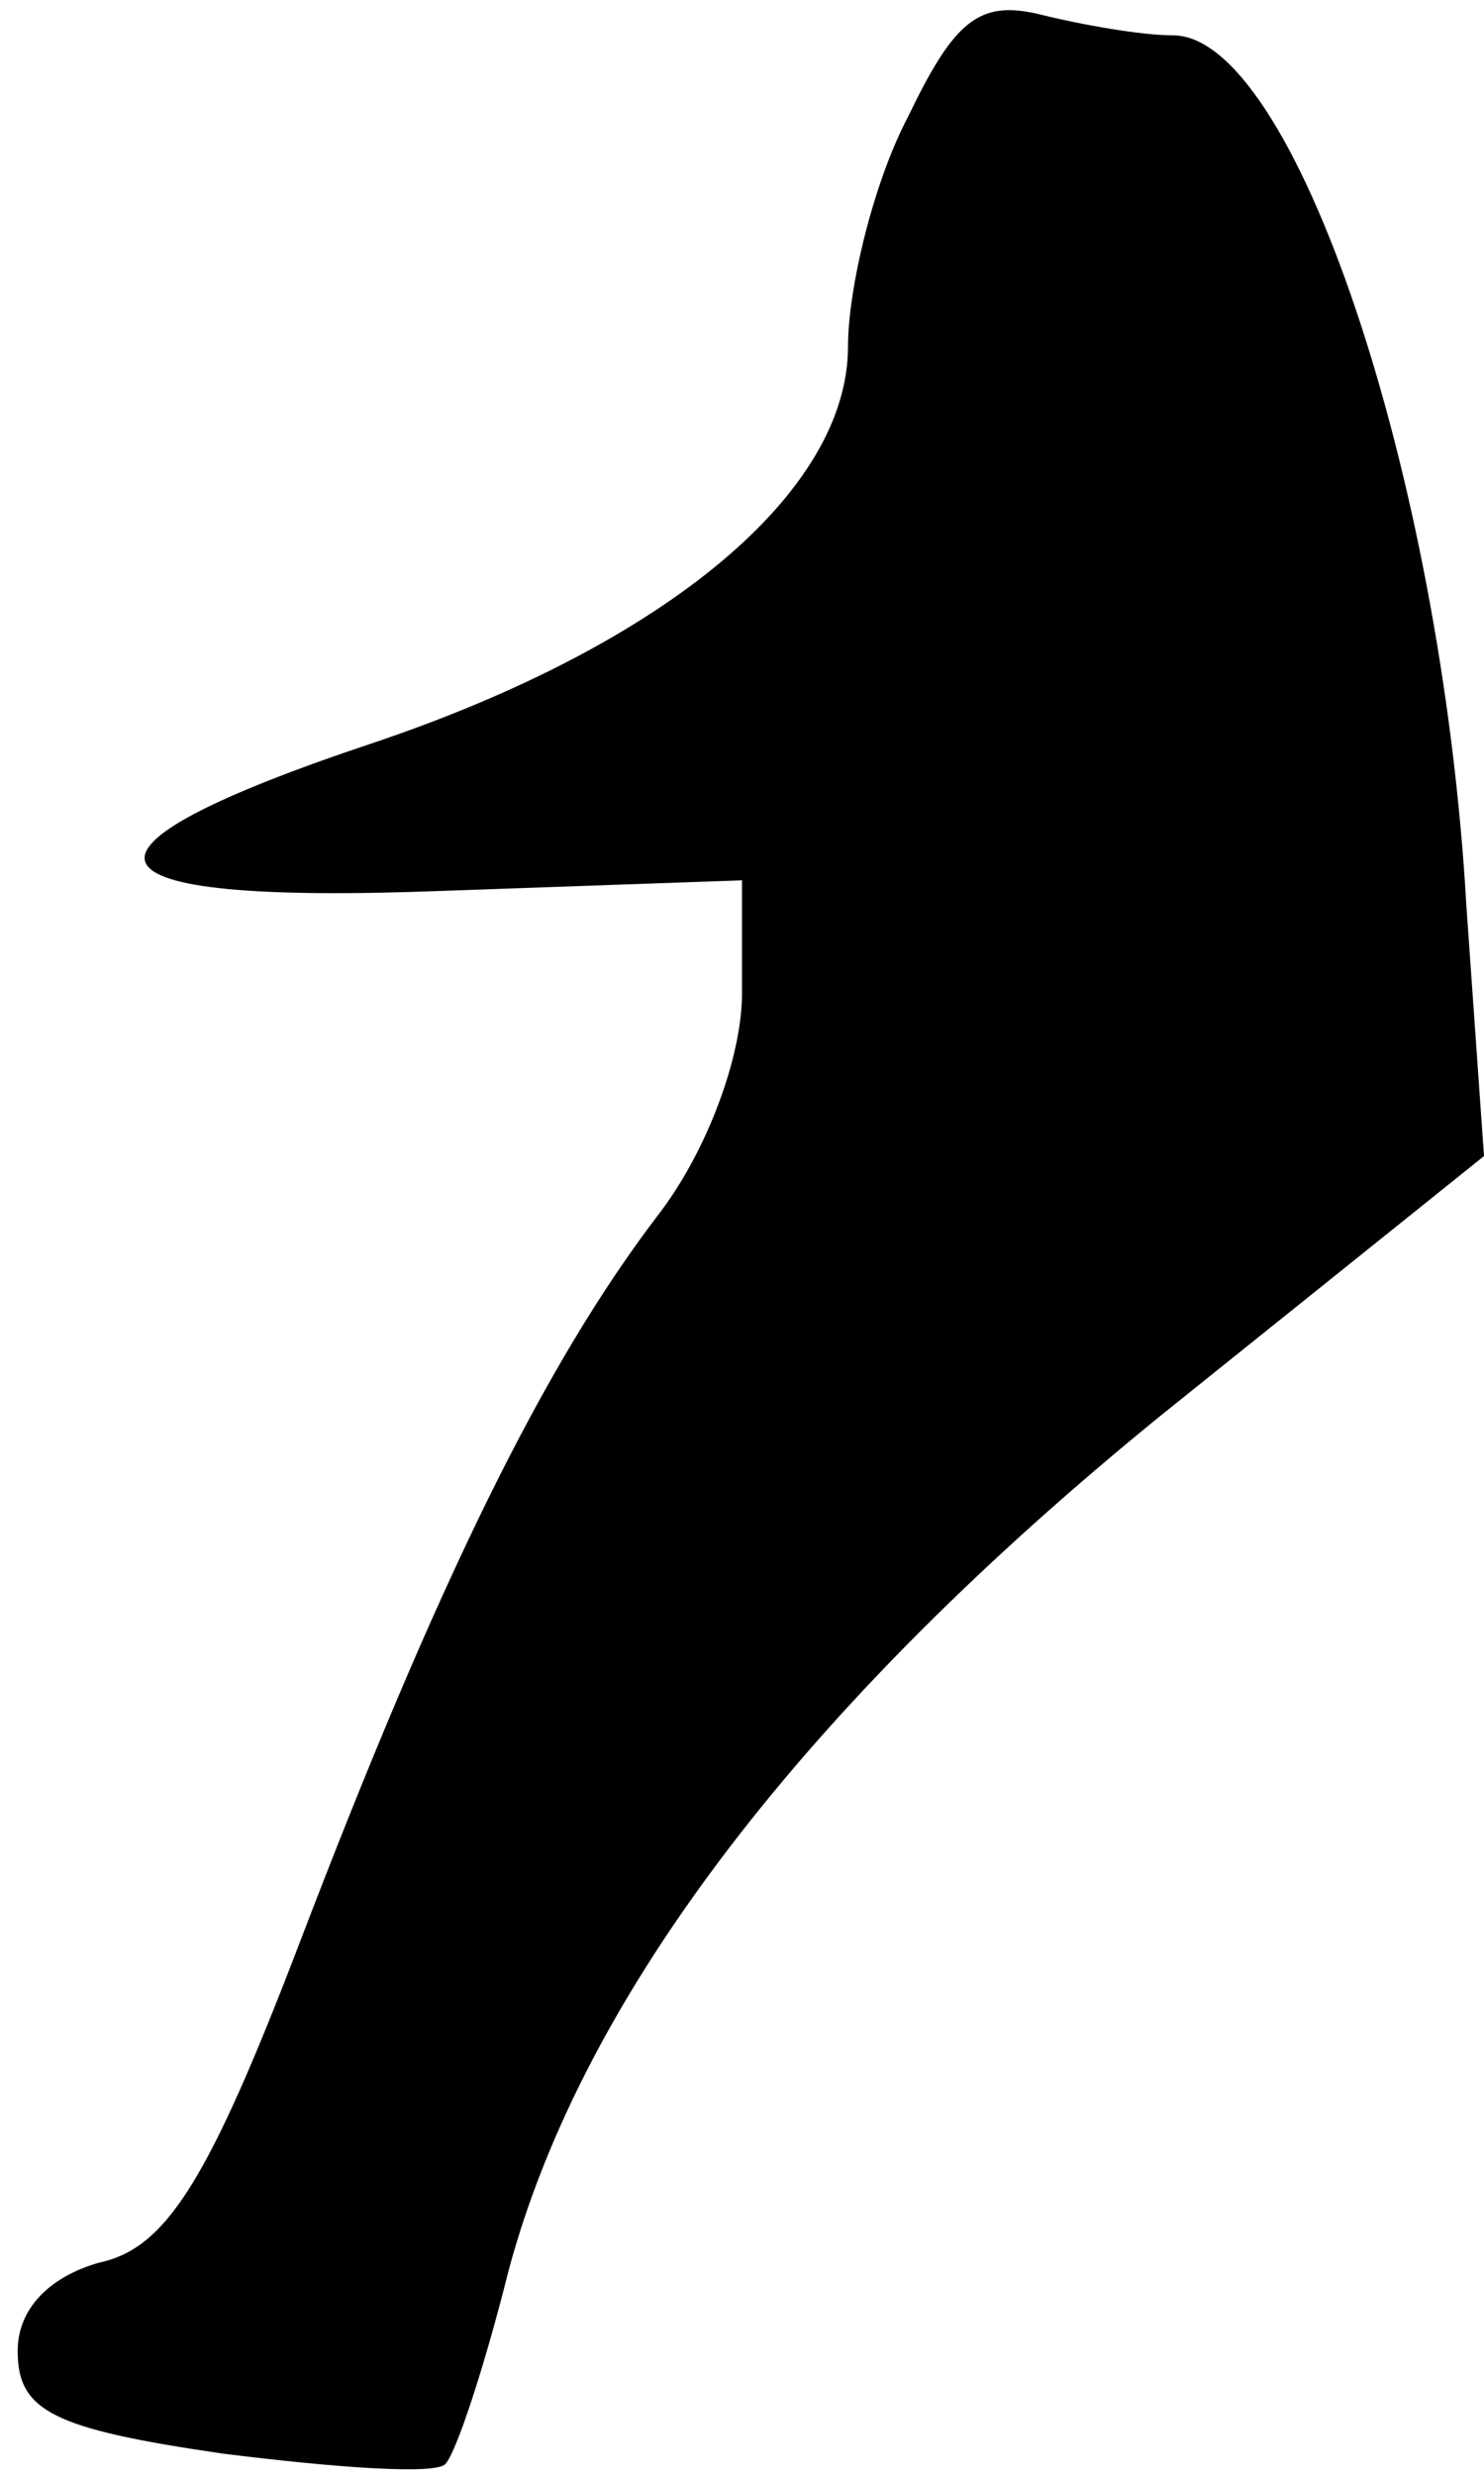<?xml version="1.0" standalone="no"?>
<!DOCTYPE svg PUBLIC "-//W3C//DTD SVG 20010904//EN"
 "http://www.w3.org/TR/2001/REC-SVG-20010904/DTD/svg10.dtd">
<svg version="1.0" xmlns="http://www.w3.org/2000/svg"
 width="42pt" height="70pt" viewBox="0 0 42 70"
 preserveAspectRatio="xMidYMid meet">
<g transform="translate(0,70) scale(0.1,-0.1)"
fill="#000000" stroke="none">
<path fill="#000000" stroke="none" d="M257 667 c-10 -19 -17 -49 -17 -65 0
-41 -51 -84 -134 -112 -93 -31 -86 -46 19 -42 l85 3 0 -32 c0 -18 -10 -45 -24
-63 -32 -42 -62 -103 -101 -205 -26 -68 -38 -87 -57 -91 -14 -4 -23 -13 -23
-25 0 -17 10 -22 58 -29 32 -4 60 -6 63 -3 3 3 11 27 18 55 21 78 84 160 185
242 l91 73 -5 71 c-7 122 -49 246 -83 246 -9 0 -26 3 -38 6 -17 4 -24 -2 -37
-29z"/>
</g>
</svg>
